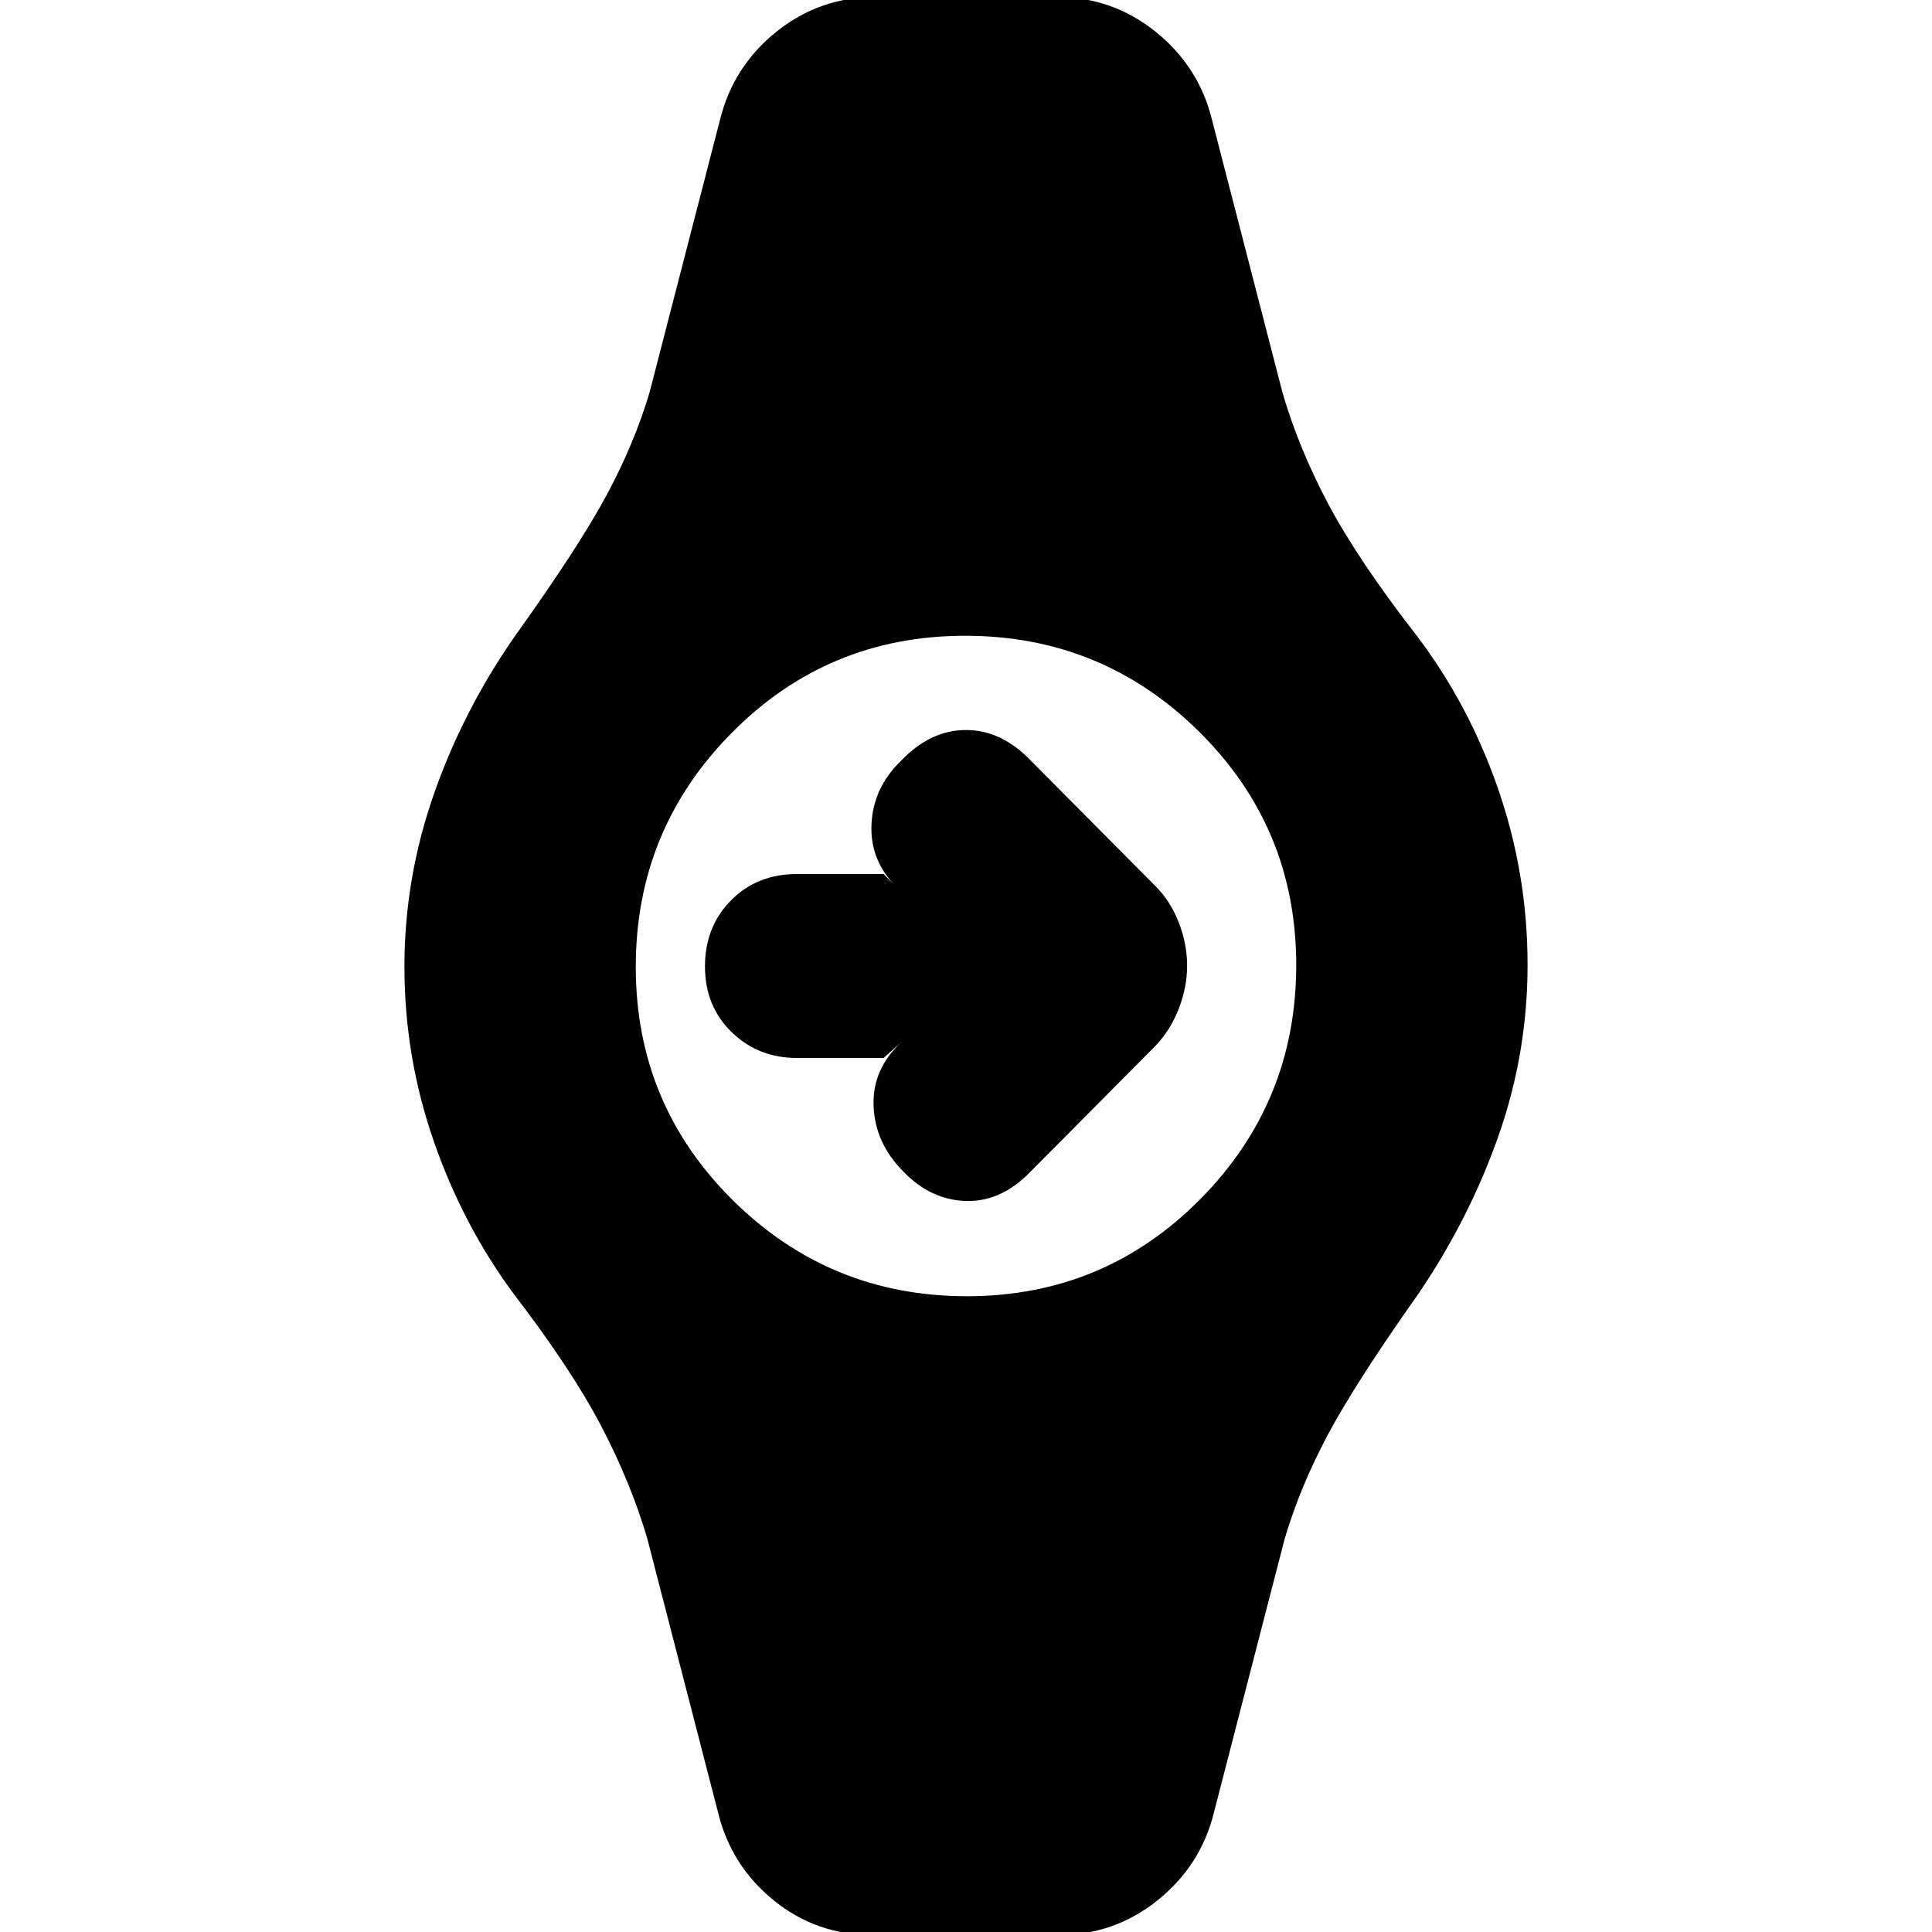 <svg xmlns="http://www.w3.org/2000/svg" height="20" viewBox="0 -960 960 960" width="20"><path d="M439.04-434.3H396q-19.27 0-32.48-12.88-13.22-12.87-13.22-32.61 0-19.74 12.94-32.82Q376.17-525.7 396-525.7h43.04l7.83 7.83Q432.3-531.43 433.02-550q.72-18.57 14.85-32.13 14.56-15.13 32.13-15.13t32.13 15.13l61.48 61.91q7.75 7.5 12 18.31 4.26 10.81 4.26 21.71t-4.26 21.71q-4.25 10.81-12 18.71l-61.48 61.91q-14.56 15.13-32.13 14.63t-31.13-14.63q-14-14-14.78-32.39-.79-18.4 13.78-31.87l-8.83 7.83ZM433.78 1.52q-28.05 0-49.25-17.19-21.2-17.2-27.66-43.46L321.7-195.22q-8.13-27.82-22.9-56.06-14.76-28.24-43.62-65.91-25.22-34.11-39.72-75.97-14.5-41.87-14.5-86.47 0-43.76 14.5-85.41 14.5-41.66 40.35-78.8 31.8-44.46 45.54-70.01 13.75-25.54 21.35-50.93l35.17-136.09q6.56-26.26 28.04-43.46 21.48-17.19 49.31-17.19h89.56q27.83 0 49.31 17.19 21.48 17.2 28.04 43.46l35.17 136.09q8.13 27.82 22.9 55.56 14.76 27.74 43.99 65.41 25.85 34.11 40.35 76.21 14.5 42.1 14.5 86.98 0 44.01-14.5 85.16-14.5 41.16-39.72 78.3-31.43 44.46-45.17 70.34-13.75 25.88-21.35 51.6L603.13-59.13q-6.56 26.26-28.04 43.46-21.48 17.19-49.31 17.19h-92Zm46.66-317.43q68.17 0 115.91-48.18 47.74-48.18 47.74-116.35 0-68.17-48.18-115.91-48.18-47.74-116.35-47.74-68.17 0-115.91 48.18-47.74 48.18-47.74 116.35 0 68.17 48.18 115.91 48.18 47.74 116.35 47.74Z"/></svg>